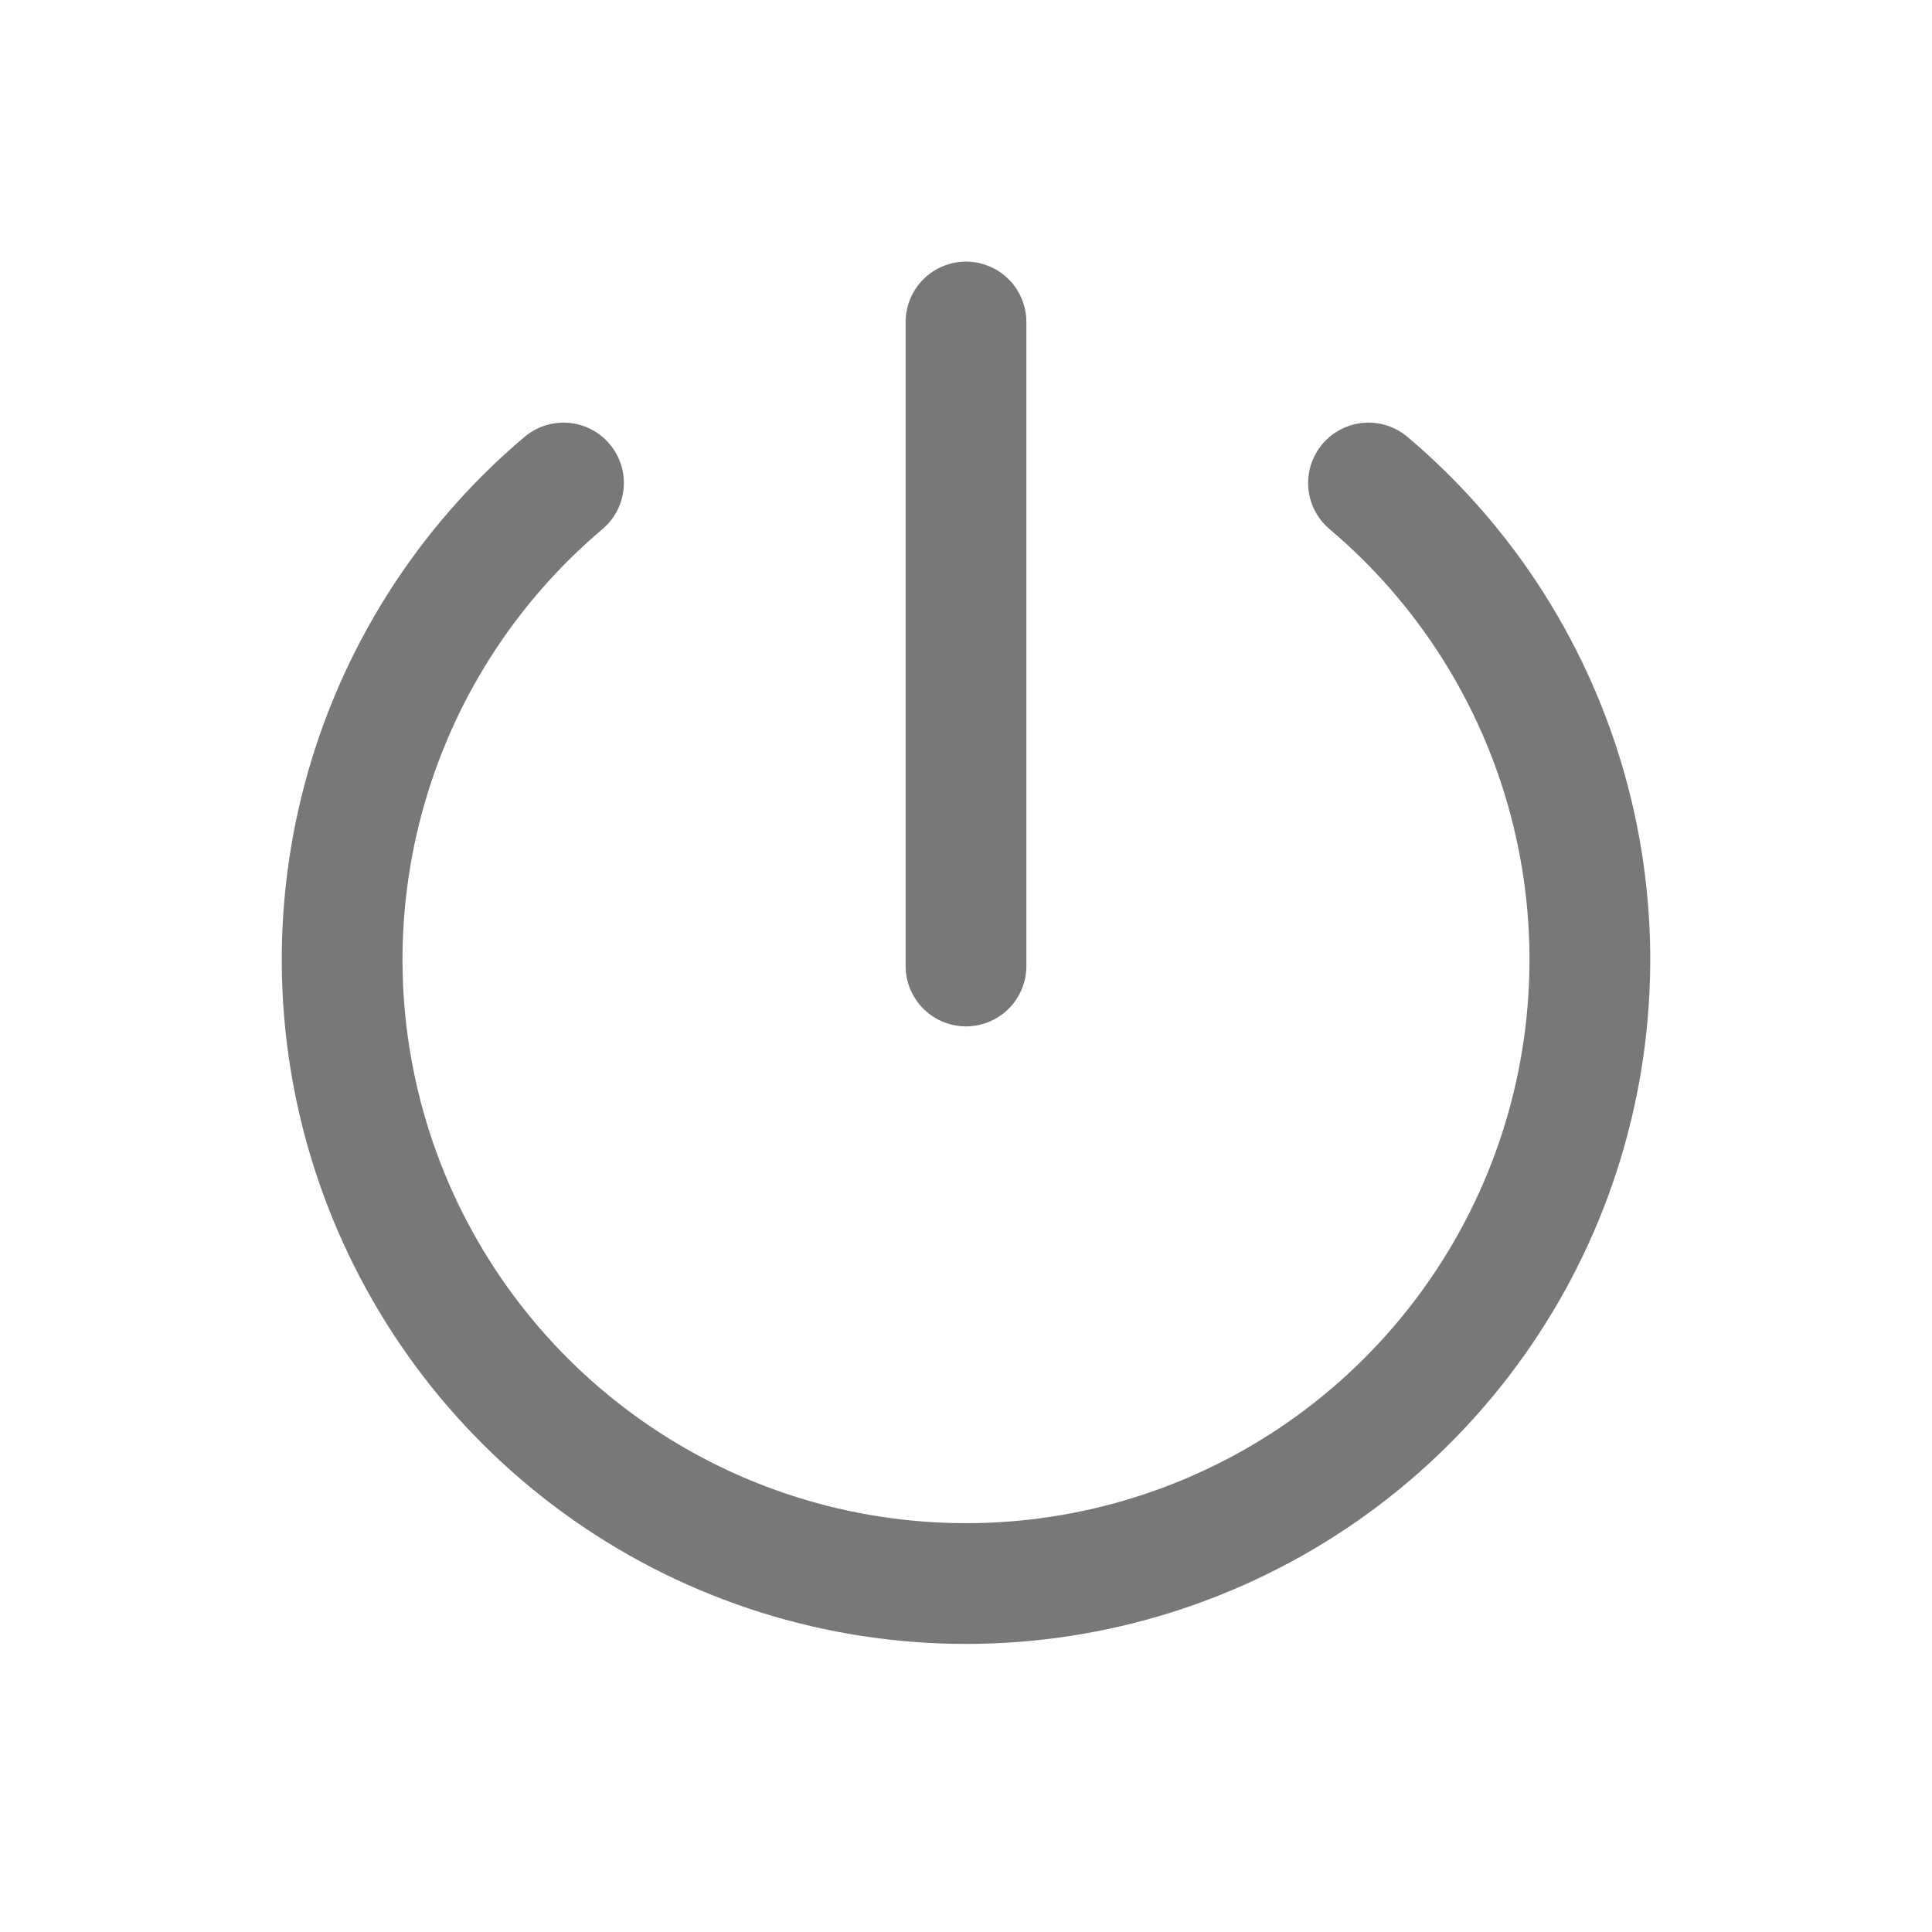<svg width="48" height="48" viewBox="0 0 48 48" fill="none" xmlns="http://www.w3.org/2000/svg">
<path d="M14 12C11.573 14.05 9.834 16.795 9.019 19.866C8.204 22.936 8.352 26.183 9.443 29.167C10.534 32.15 12.516 34.726 15.119 36.547C17.723 38.367 20.823 39.343 24 39.343C27.177 39.343 30.277 38.367 32.881 36.547C35.484 34.726 37.466 32.15 38.557 29.167C39.648 26.183 39.796 22.936 38.981 19.866C38.166 16.795 36.427 14.05 34 12" stroke="#78787A" stroke-width="3" stroke-linecap="round" stroke-linejoin="round"/>
<path d="M24 8V24" stroke="#78787A" stroke-width="3" stroke-linecap="round" stroke-linejoin="round"/>
</svg>
